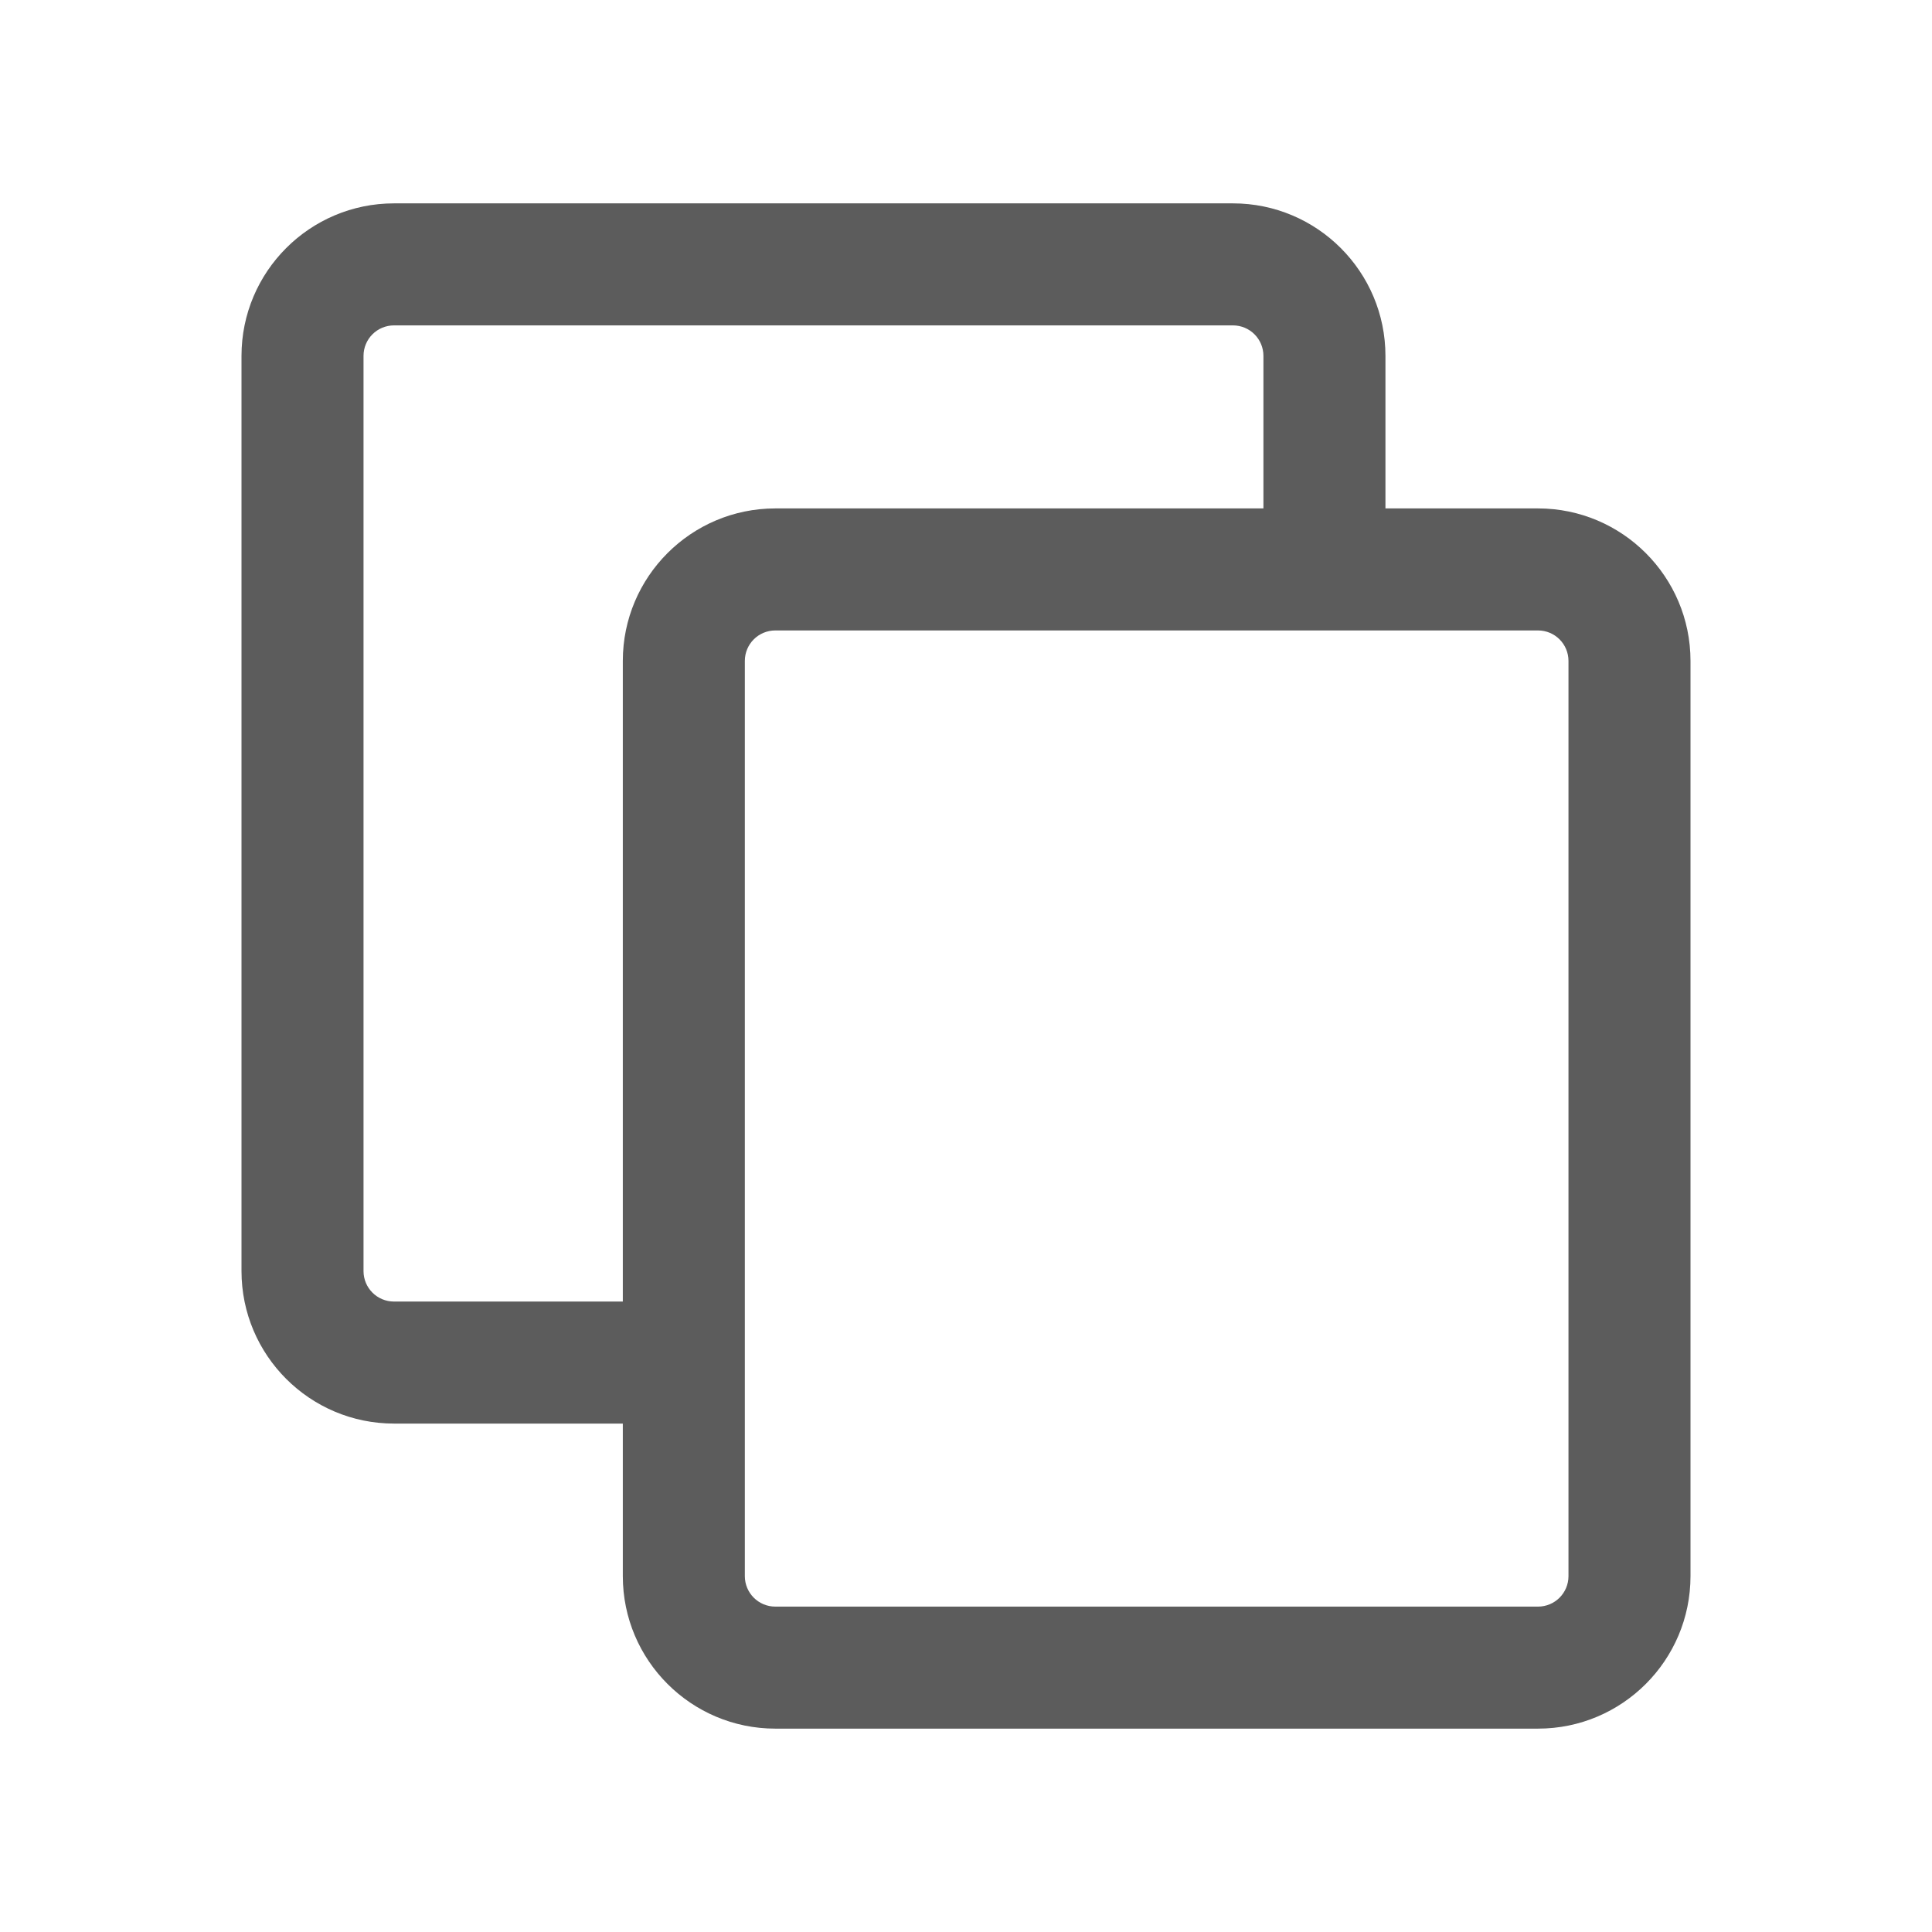 <svg width="19" height="19" viewBox="0 0 19 19" fill="none" xmlns="http://www.w3.org/2000/svg">
<path fill-rule="evenodd" clip-rule="evenodd" d="M13.625 5H15.125C15.953 5 16.625 5.672 16.625 6.5V15.5C16.625 16.328 15.953 17 15.125 17H7.625C6.797 17 6.125 16.328 6.125 15.5V14H3.875C3.047 14 2.375 13.328 2.375 12.5V3.5C2.375 2.672 3.047 2 3.875 2H12.125C12.953 2 13.625 2.672 13.625 3.5V5ZM12.125 3.2H3.875C3.709 3.2 3.575 3.334 3.575 3.5V12.5C3.575 12.666 3.709 12.8 3.875 12.8H6.125V6.5C6.125 5.672 6.797 5 7.625 5H12.425V3.5C12.425 3.334 12.291 3.2 12.125 3.2ZM7.625 6.2H15.125C15.291 6.2 15.425 6.334 15.425 6.5V15.5C15.425 15.666 15.291 15.8 15.125 15.8H7.625C7.459 15.8 7.325 15.666 7.325 15.5V6.5C7.325 6.334 7.459 6.2 7.625 6.2Z" fill="#5C5C5C"/>
</svg>
